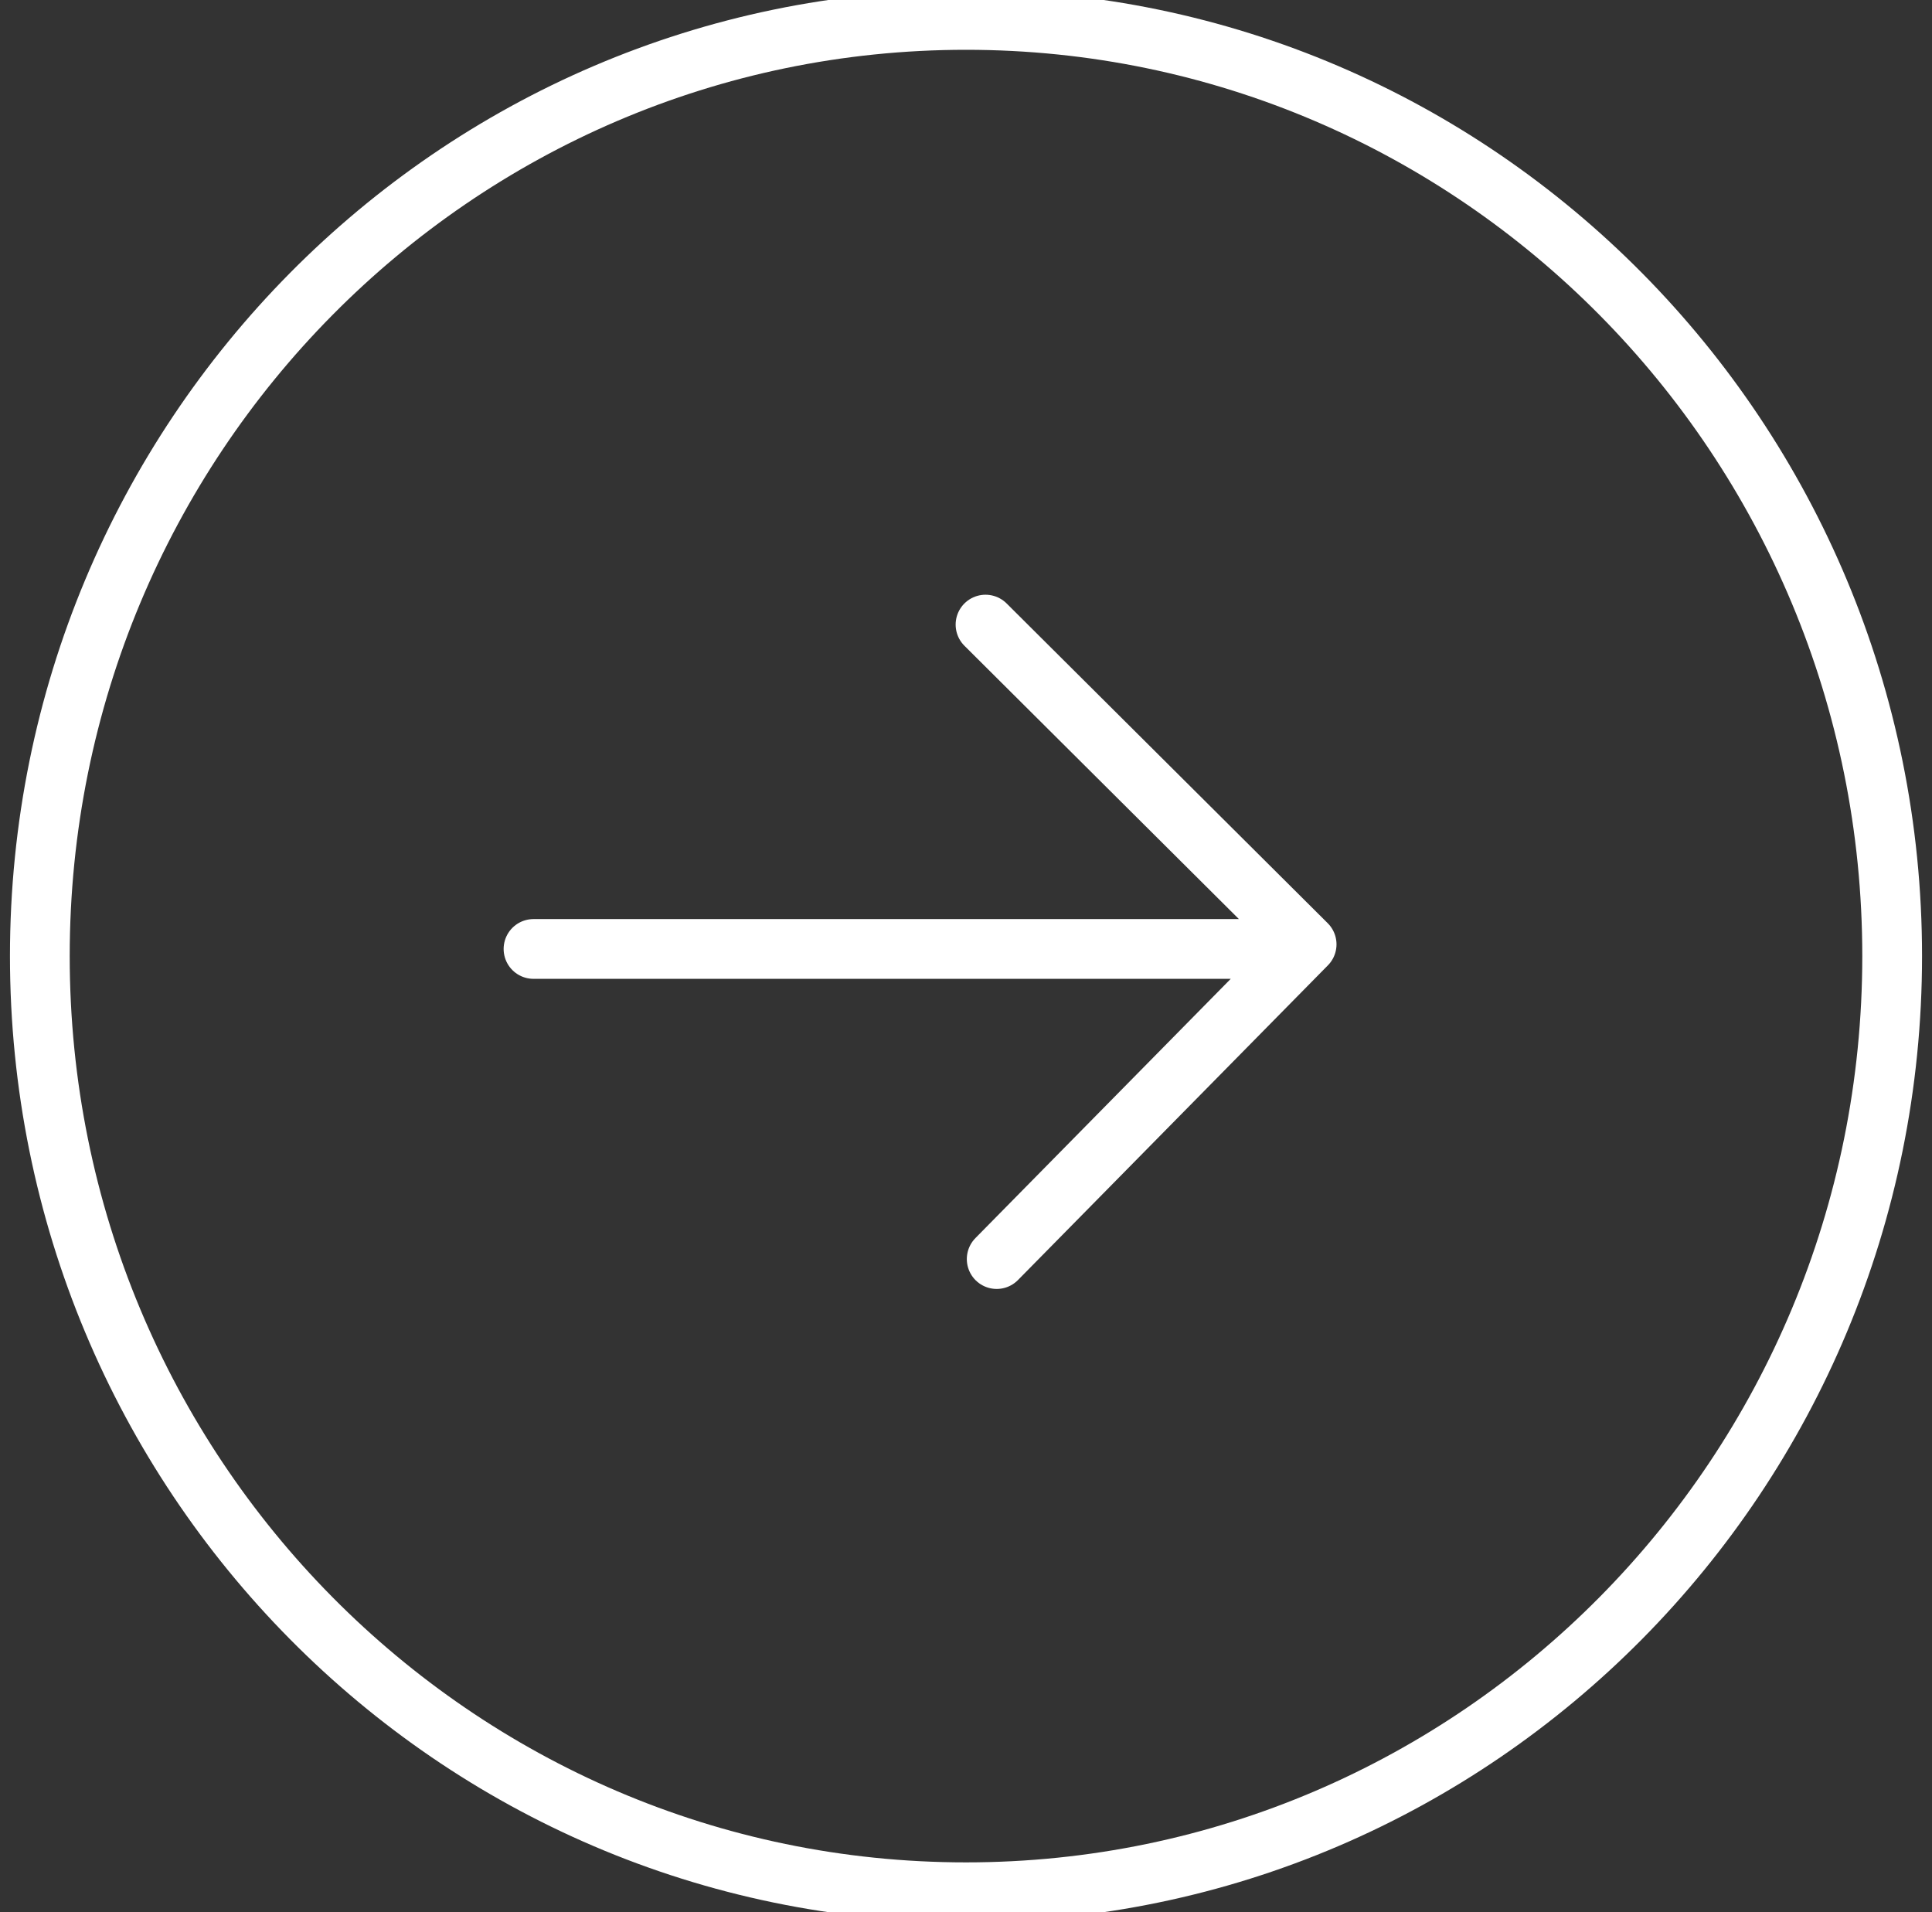 <?xml version="1.0" encoding="UTF-8"?>
<svg width="97px" height="96px" viewBox="0 0 97 96" version="1.1" xmlns="http://www.w3.org/2000/svg" xmlns:xlink="http://www.w3.org/1999/xlink">
    <rect x="0" y="0" width="97" height="96" fill="#333333" stroke="none"/>
    <!-- Generator: sketchtool 47.1 (45422) - http://www.bohemiancoding.com/sketch -->
    <title>img/icon-tx-moved-outline</title>
    <desc>Created with sketchtool.</desc>
    <defs></defs>
    <g id="Img-Assets" stroke="none" stroke-width="1" fill="none" fill-rule="evenodd">
        <g id="img/icon-tx-moved-outline" stroke="#FFFFFF">
            <g id="icon-tx-moved-outline">
                <g transform="translate(-0.97, -0.96)" id="Group-2">
                    <g transform="translate(49.47, 48.96) rotate(90) translate(-49.47, -48.96) " stroke-width="3">
                        <g id="Received" transform="translate(49.801, 48.985) scale(-1, 1) translate(-49.801, -48.985) translate(0.816, 0.505)">
                            <path d="M49.316,94.955 C75.276,94.955 96.316,74.133 96.316,48.455 C96.316,22.778 75.276,1.955 49.316,1.955 C23.355,1.955 2.316,22.778 2.316,48.455 C2.316,74.133 23.355,94.955 49.316,94.955 Z" id="Oval-204"></path>
                            <path d="M33.535,50.403 L69.44,50.403 M46.746,66.687 L30.624,50.634 L46.185,34.834" id="Line" stroke-linecap="round" stroke-linejoin="round" transform="translate(50.032, 50.761) scale(-1, 1) rotate(90) translate(-50.032, -50.761) "></path>
                        </g>
                    </g>
                </g>
            </g>
        </g>
        <g id="Text" transform="translate(-439, -1533)"></g>
    </g>
</svg>